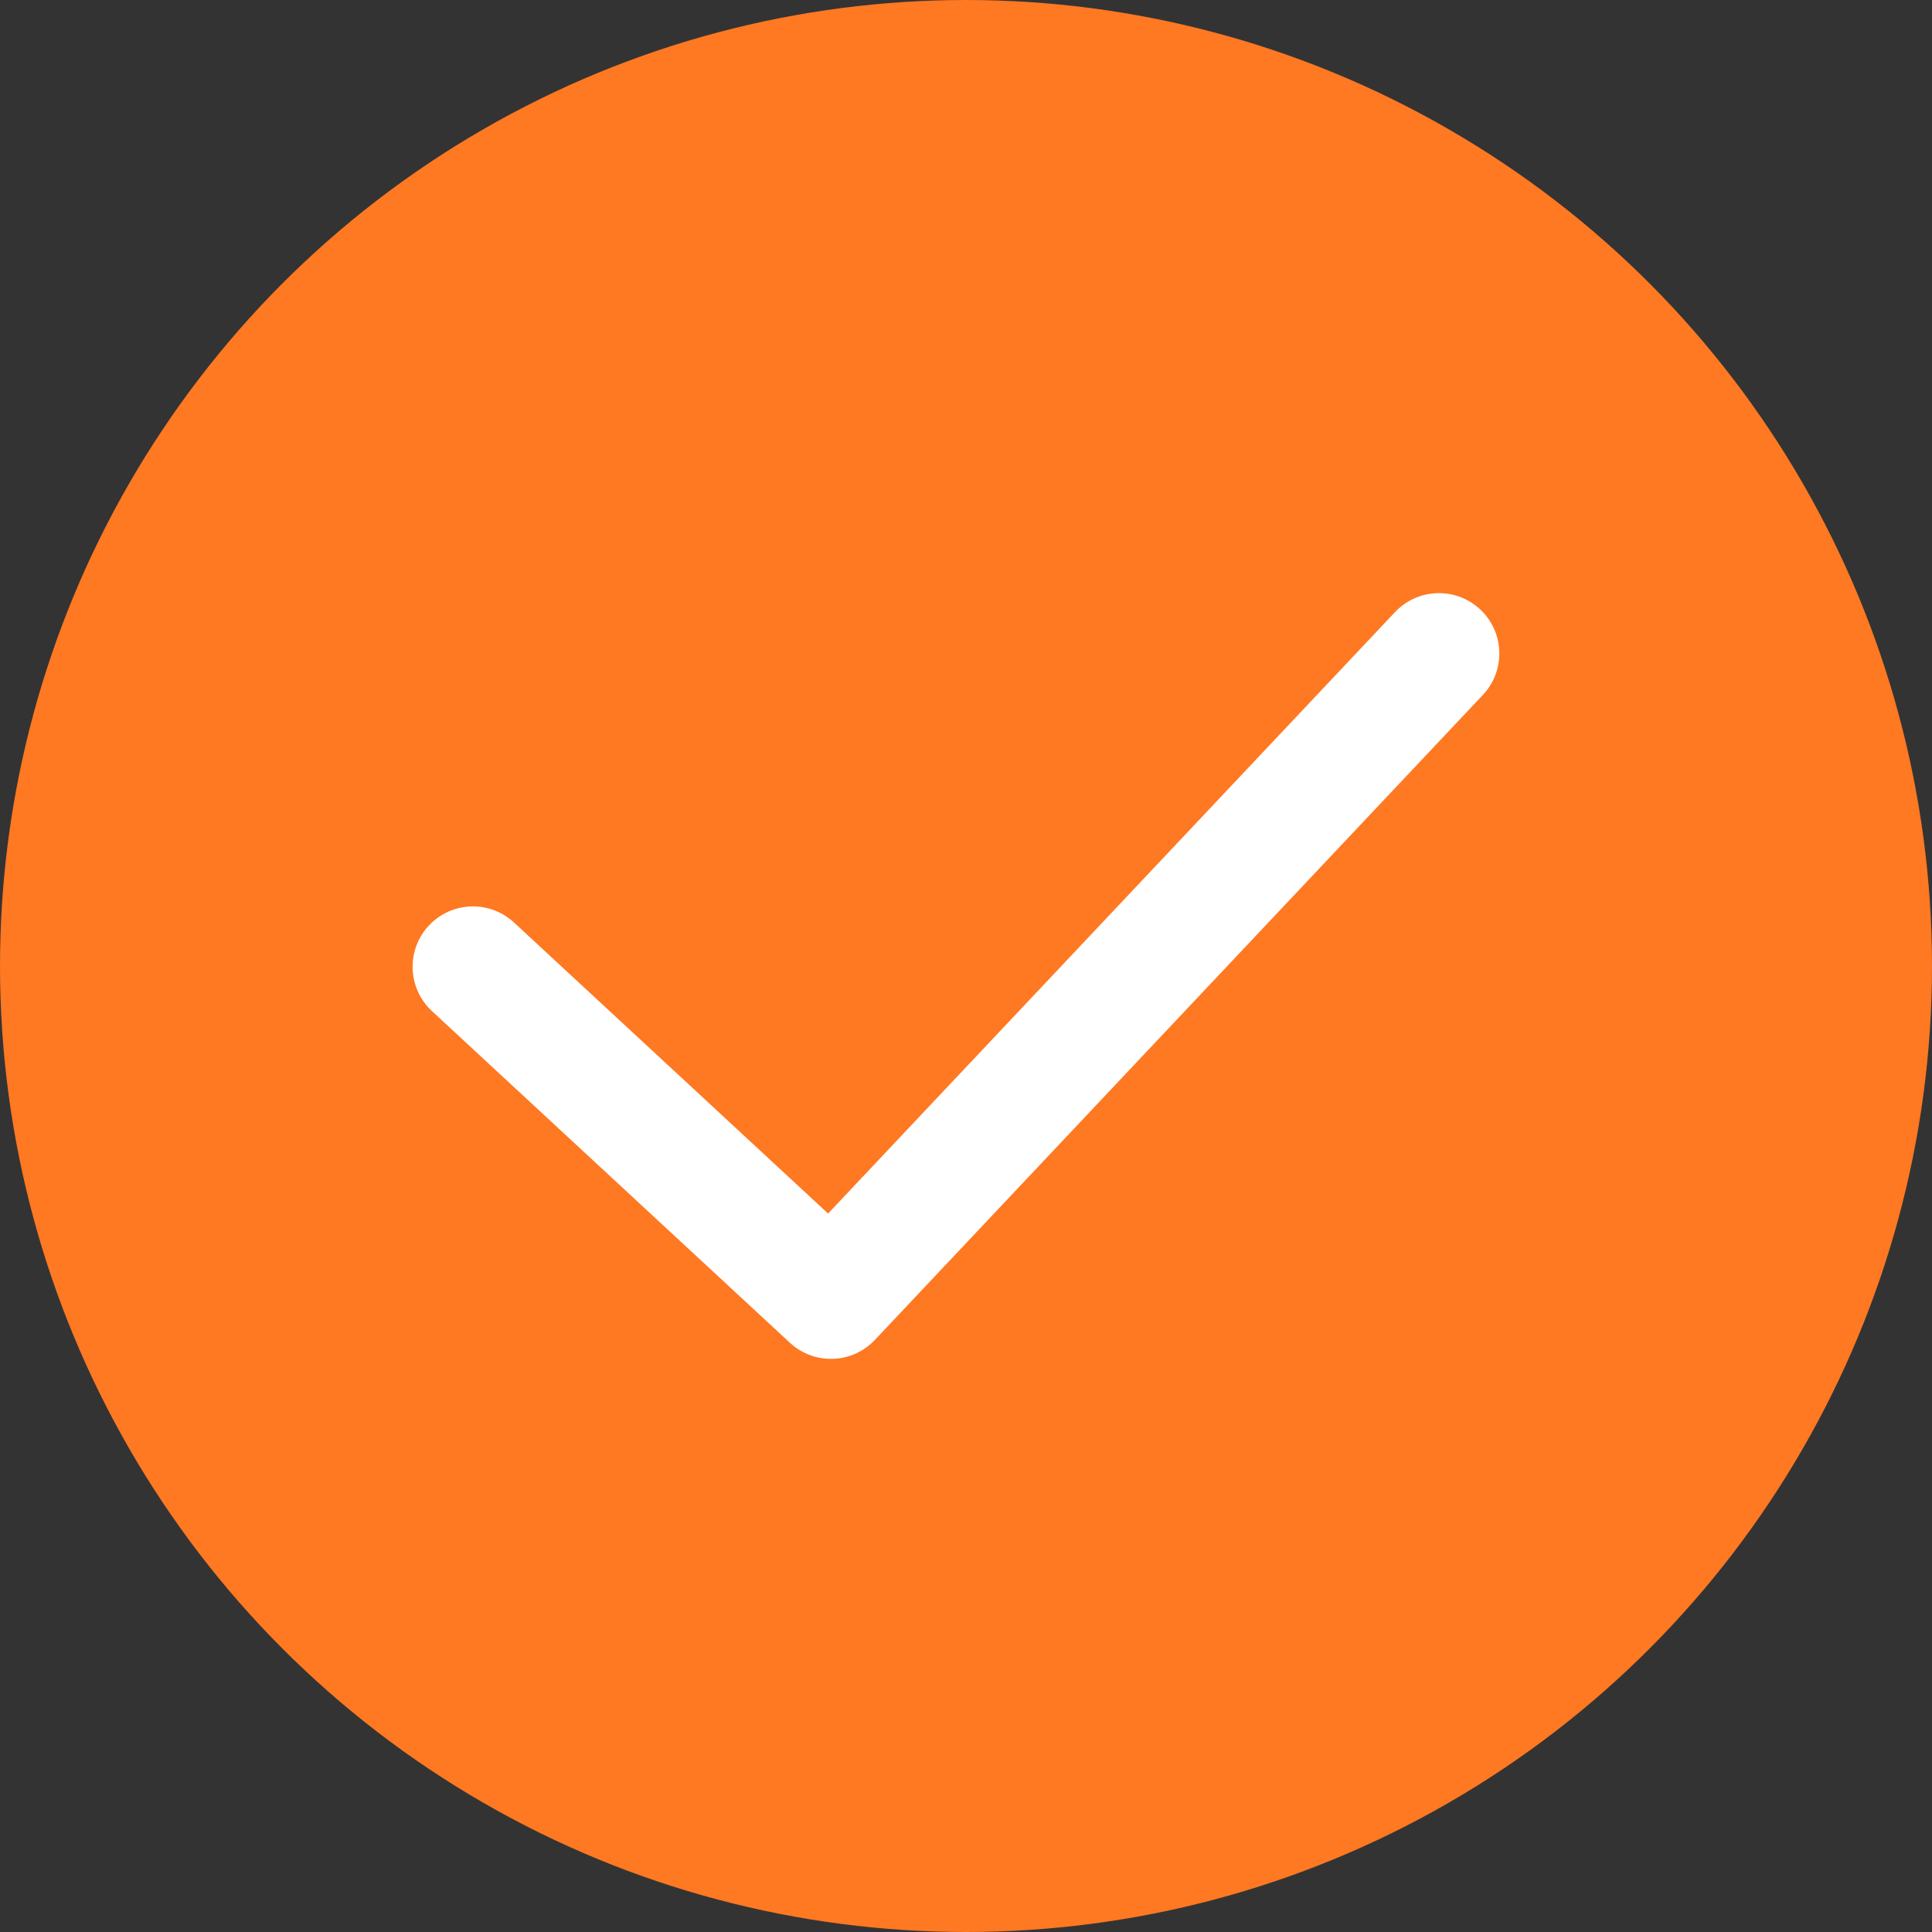 <svg width="20" height="20" viewBox="0 0 20 20" fill="none" xmlns="http://www.w3.org/2000/svg">
<rect x="0" y="0" width="20" height="20" fill="#333333" stroke="none"/>
<g id="Frame 1707484669">
<circle id="Ellipse 1038" cx="10" cy="10" r="10" fill="#FF7822"/>
<path id="Vector 1060" d="M4.896 10.008L8.602 13.442L14.896 6.765" stroke="white" stroke-width="1.25" stroke-linecap="round" stroke-linejoin="round"/>
</g>
</svg>
